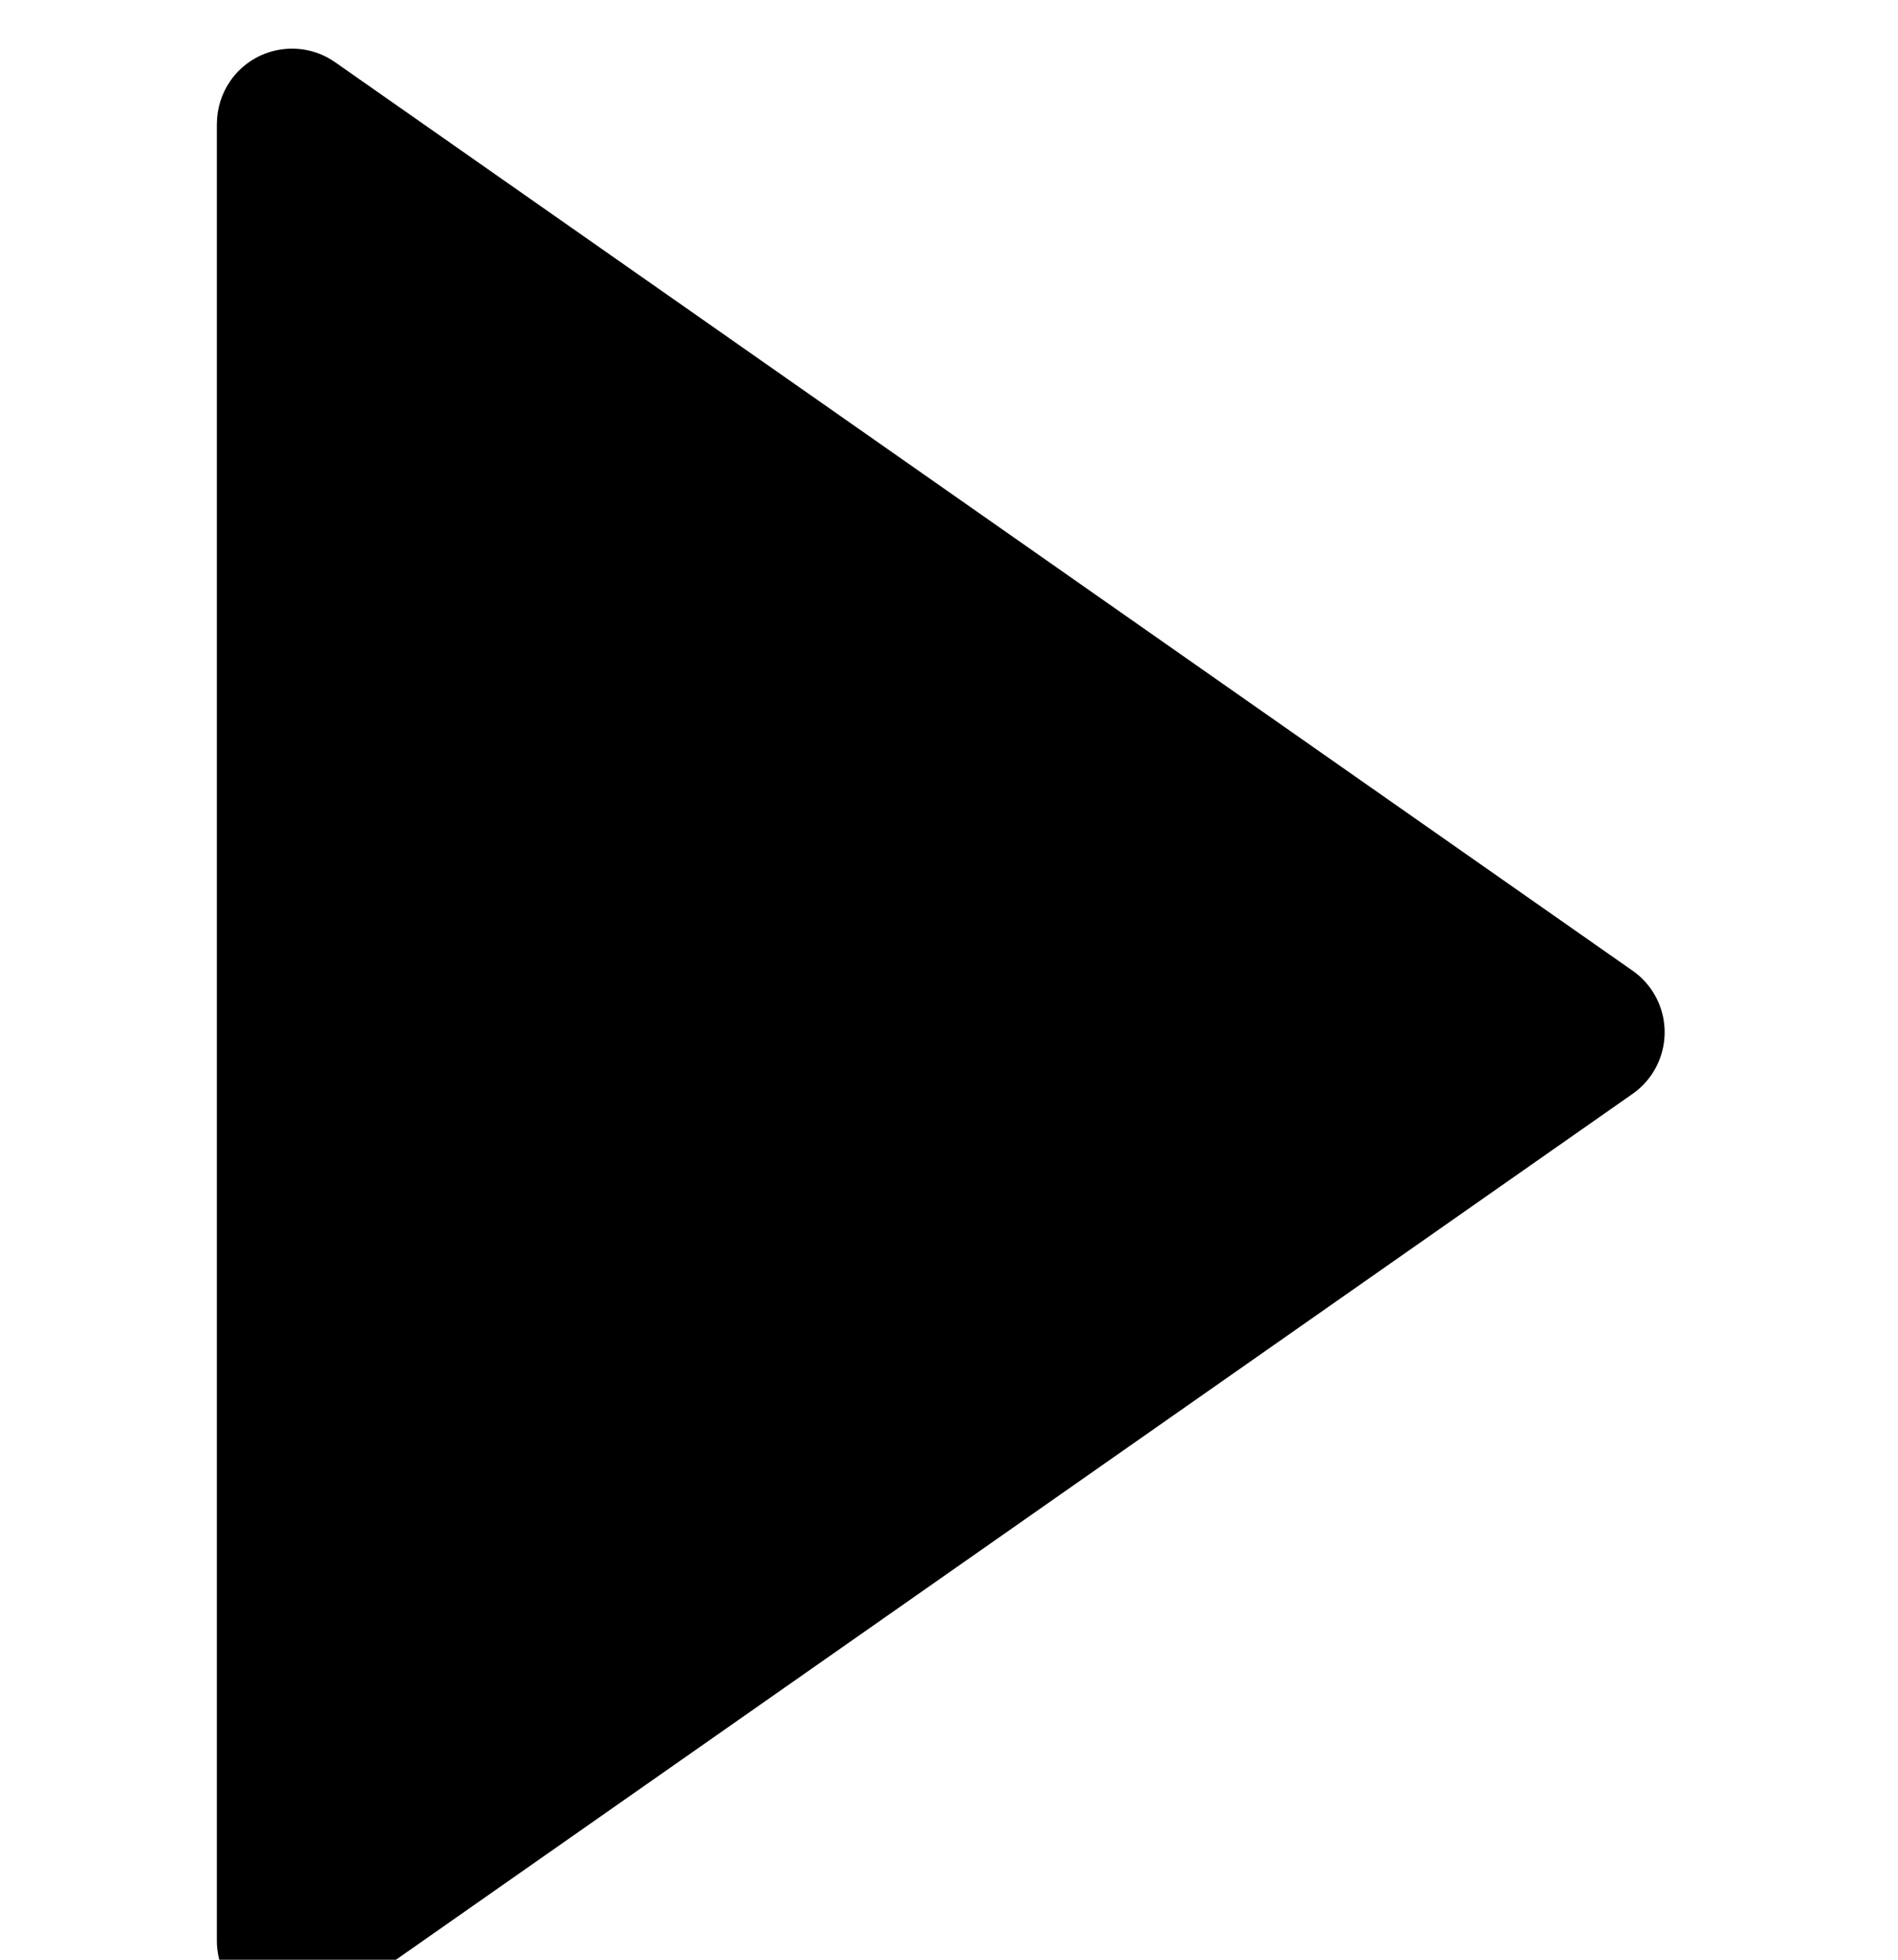 <?xml version="1.0" encoding="UTF-8" standalone="no"?>
<svg xmlns:svg="http://www.w3.org/2000/svg" xmlns="http://www.w3.org/2000/svg" width="31px" height="32px" viewBox="0 0 31 32" version="1.1">
   <defs>
      <clipPath clipPathUnits="userSpaceOnUse" id="clipPath1004">
         <path d="m 610,4030.159 v -48.318 c 0,-1.104 0.895,-2 2,-2 0.41,0 0.811,0.127 1.147,0.362 l 34.512,24.159 c 0.905,0.633 1.125,1.88 0.492,2.785 -0.134,0.191 -0.3,0.358 -0.492,0.491 l -34.512,24.159 c -0.905,0.634 -2.152,0.414 -2.785,-0.491 -0.235,-0.337 -0.361,-0.737 -0.361,-1.147 z" style="clip-rule:evenodd" />
      </clipPath>
      <clipPath clipPathUnits="userSpaceOnUse" id="clipPath1010">
         <path d="M 0,0 H 1114 V 6096 H 0 Z" />
      </clipPath>
   </defs>
   <g transform="matrix(0.614,0,0,-0.614,-370.998,2476.54)">
      <g clip-path="url(#clipPath1004)">
         <g clip-path="url(#clipPath1010)">
            <path d="m 600,4042.159 h 58.513 v -72.318 H 600 Z" style="fill:currentColor;fill-opacity:1;fill-rule:nonzero;stroke:none" />
         </g>
      </g>
   </g>
</svg>
